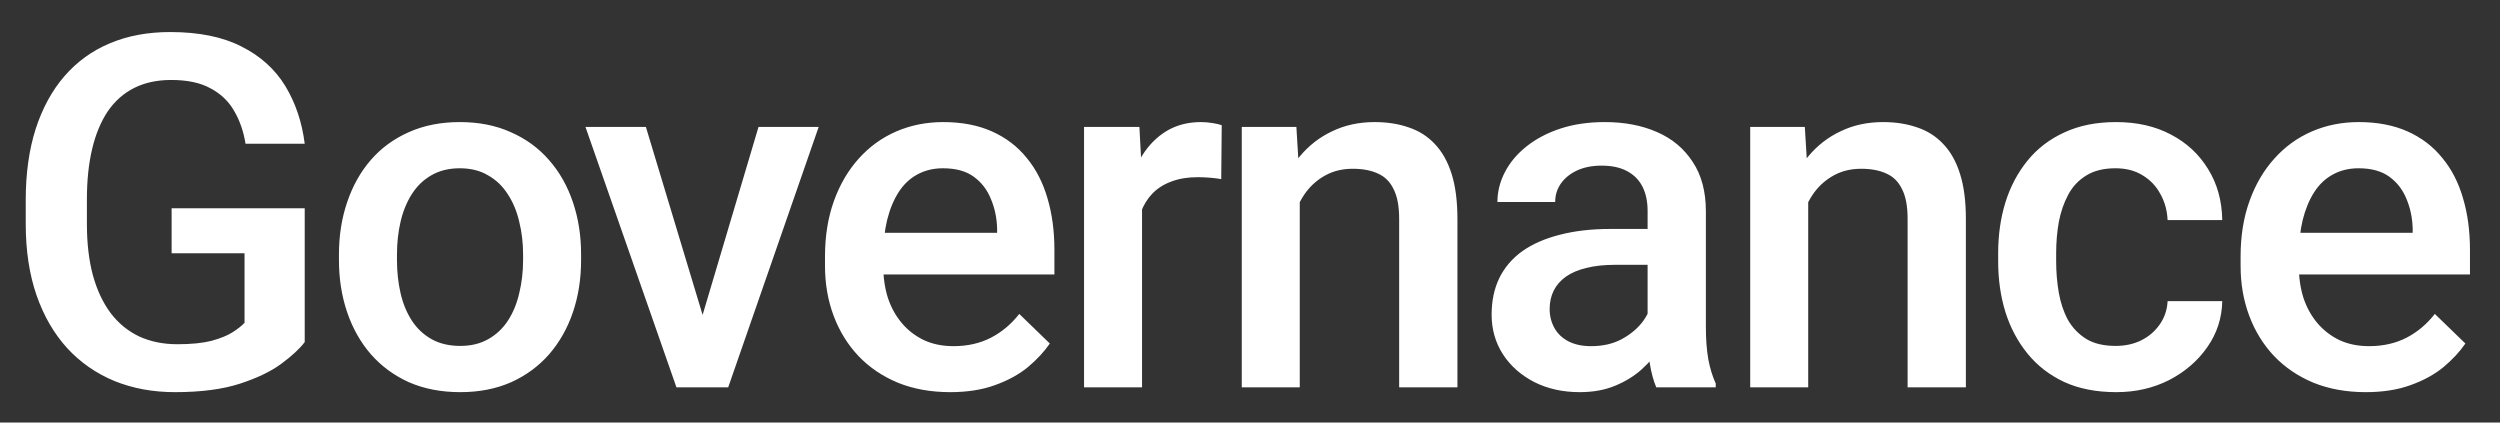<svg width="71" height="12" viewBox="0 0 71 12" fill="none" xmlns="http://www.w3.org/2000/svg">
<rect x="0" y="0" width="71" height="12" fill="#333333" stroke="none"/>
<path d="M8.654 5.914V9.715C8.513 9.902 8.292 10.107 7.991 10.33C7.695 10.549 7.301 10.738 6.809 10.898C6.316 11.057 5.703 11.137 4.97 11.137C4.345 11.137 3.773 11.032 3.254 10.822C2.734 10.608 2.285 10.296 1.907 9.886C1.534 9.476 1.244 8.977 1.039 8.389C0.834 7.796 0.731 7.122 0.731 6.365V5.675C0.731 4.923 0.825 4.253 1.012 3.665C1.203 3.073 1.477 2.571 1.832 2.161C2.188 1.751 2.616 1.441 3.117 1.231C3.623 1.017 4.195 0.91 4.833 0.91C5.649 0.91 6.323 1.047 6.856 1.32C7.394 1.589 7.809 1.963 8.101 2.441C8.392 2.92 8.577 3.467 8.654 4.082H6.973C6.918 3.736 6.811 3.426 6.651 3.152C6.496 2.879 6.273 2.665 5.981 2.51C5.694 2.35 5.321 2.271 4.86 2.271C4.464 2.271 4.115 2.346 3.814 2.496C3.514 2.646 3.263 2.868 3.062 3.159C2.867 3.451 2.718 3.806 2.618 4.226C2.518 4.645 2.468 5.123 2.468 5.661V6.365C2.468 6.912 2.525 7.397 2.639 7.821C2.757 8.245 2.926 8.603 3.145 8.895C3.368 9.186 3.639 9.407 3.958 9.558C4.277 9.703 4.637 9.776 5.038 9.776C5.43 9.776 5.751 9.744 6.002 9.681C6.253 9.612 6.451 9.533 6.597 9.441C6.747 9.346 6.863 9.255 6.945 9.168V7.192H4.874V5.914H8.654ZM9.626 7.384V7.227C9.626 6.693 9.704 6.199 9.859 5.743C10.014 5.283 10.237 4.884 10.528 4.547C10.825 4.205 11.185 3.941 11.609 3.754C12.037 3.562 12.52 3.467 13.058 3.467C13.6 3.467 14.083 3.562 14.507 3.754C14.935 3.941 15.298 4.205 15.594 4.547C15.89 4.884 16.116 5.283 16.271 5.743C16.426 6.199 16.503 6.693 16.503 7.227V7.384C16.503 7.917 16.426 8.411 16.271 8.867C16.116 9.323 15.89 9.722 15.594 10.063C15.298 10.401 14.938 10.665 14.514 10.856C14.09 11.043 13.609 11.137 13.072 11.137C12.529 11.137 12.044 11.043 11.615 10.856C11.192 10.665 10.832 10.401 10.535 10.063C10.239 9.722 10.014 9.323 9.859 8.867C9.704 8.411 9.626 7.917 9.626 7.384ZM11.274 7.227V7.384C11.274 7.716 11.308 8.031 11.376 8.327C11.444 8.623 11.552 8.883 11.697 9.106C11.843 9.33 12.03 9.505 12.258 9.633C12.486 9.76 12.757 9.824 13.072 9.824C13.377 9.824 13.641 9.76 13.864 9.633C14.092 9.505 14.279 9.33 14.425 9.106C14.571 8.883 14.678 8.623 14.746 8.327C14.819 8.031 14.856 7.716 14.856 7.384V7.227C14.856 6.898 14.819 6.589 14.746 6.297C14.678 6.001 14.569 5.739 14.418 5.511C14.272 5.283 14.085 5.105 13.858 4.978C13.634 4.845 13.368 4.779 13.058 4.779C12.748 4.779 12.479 4.845 12.251 4.978C12.028 5.105 11.843 5.283 11.697 5.511C11.552 5.739 11.444 6.001 11.376 6.297C11.308 6.589 11.274 6.898 11.274 7.227ZM19.731 9.694L21.542 3.604H23.251L20.681 11H19.615L19.731 9.694ZM18.343 3.604L20.189 9.722L20.278 11H19.211L16.627 3.604H18.343ZM26.985 11.137C26.438 11.137 25.944 11.048 25.502 10.87C25.064 10.688 24.69 10.435 24.381 10.111C24.075 9.788 23.84 9.407 23.676 8.97C23.512 8.532 23.43 8.061 23.43 7.555V7.281C23.43 6.702 23.515 6.178 23.683 5.709C23.852 5.24 24.087 4.839 24.387 4.506C24.688 4.169 25.044 3.911 25.454 3.733C25.864 3.556 26.308 3.467 26.787 3.467C27.315 3.467 27.778 3.556 28.174 3.733C28.571 3.911 28.899 4.162 29.159 4.485C29.423 4.804 29.619 5.185 29.747 5.627C29.879 6.069 29.945 6.557 29.945 7.09V7.794H24.23V6.611H28.318V6.481C28.309 6.185 28.25 5.907 28.14 5.647C28.035 5.388 27.874 5.178 27.655 5.019C27.436 4.859 27.145 4.779 26.78 4.779C26.506 4.779 26.263 4.839 26.048 4.957C25.839 5.071 25.663 5.237 25.522 5.456C25.381 5.675 25.271 5.939 25.194 6.249C25.121 6.554 25.085 6.898 25.085 7.281V7.555C25.085 7.878 25.128 8.179 25.215 8.457C25.306 8.73 25.438 8.97 25.611 9.175C25.784 9.38 25.994 9.542 26.24 9.66C26.486 9.774 26.766 9.831 27.081 9.831C27.477 9.831 27.83 9.751 28.14 9.592C28.45 9.432 28.719 9.207 28.947 8.915L29.815 9.756C29.655 9.988 29.448 10.212 29.193 10.426C28.938 10.635 28.626 10.806 28.256 10.938C27.892 11.071 27.468 11.137 26.985 11.137ZM32.434 5.012V11H30.787V3.604H32.359L32.434 5.012ZM34.697 3.556L34.683 5.087C34.583 5.069 34.474 5.055 34.355 5.046C34.241 5.037 34.127 5.032 34.014 5.032C33.731 5.032 33.483 5.073 33.268 5.155C33.054 5.233 32.874 5.347 32.728 5.497C32.587 5.643 32.478 5.821 32.4 6.03C32.323 6.24 32.277 6.475 32.264 6.734L31.887 6.762C31.887 6.297 31.933 5.866 32.024 5.47C32.115 5.073 32.252 4.725 32.434 4.424C32.621 4.123 32.854 3.888 33.132 3.72C33.414 3.551 33.74 3.467 34.109 3.467C34.209 3.467 34.316 3.476 34.431 3.494C34.549 3.512 34.638 3.533 34.697 3.556ZM36.913 5.183V11H35.266V3.604H36.817L36.913 5.183ZM36.619 7.028L36.086 7.021C36.09 6.497 36.163 6.017 36.305 5.579C36.45 5.142 36.651 4.766 36.906 4.451C37.166 4.137 37.476 3.895 37.836 3.727C38.196 3.553 38.597 3.467 39.039 3.467C39.395 3.467 39.716 3.517 40.003 3.617C40.295 3.713 40.543 3.87 40.748 4.089C40.958 4.308 41.117 4.592 41.227 4.943C41.336 5.29 41.391 5.716 41.391 6.222V11H39.736V6.215C39.736 5.859 39.684 5.579 39.579 5.374C39.479 5.164 39.331 5.016 39.135 4.93C38.943 4.839 38.704 4.793 38.417 4.793C38.134 4.793 37.882 4.852 37.658 4.971C37.435 5.089 37.246 5.251 37.091 5.456C36.94 5.661 36.824 5.898 36.742 6.167C36.66 6.436 36.619 6.723 36.619 7.028ZM46.792 9.517V5.989C46.792 5.725 46.744 5.497 46.649 5.306C46.553 5.114 46.407 4.966 46.211 4.861C46.02 4.757 45.778 4.704 45.486 4.704C45.218 4.704 44.985 4.75 44.789 4.841C44.593 4.932 44.441 5.055 44.331 5.21C44.222 5.365 44.167 5.54 44.167 5.736H42.527C42.527 5.445 42.597 5.162 42.739 4.889C42.88 4.615 43.085 4.371 43.354 4.157C43.623 3.943 43.944 3.774 44.318 3.651C44.691 3.528 45.111 3.467 45.575 3.467C46.131 3.467 46.624 3.56 47.052 3.747C47.485 3.934 47.824 4.216 48.071 4.595C48.321 4.968 48.447 5.438 48.447 6.003V9.291C48.447 9.628 48.469 9.931 48.515 10.2C48.565 10.464 48.636 10.695 48.727 10.891V11H47.038C46.961 10.822 46.899 10.597 46.854 10.323C46.813 10.045 46.792 9.776 46.792 9.517ZM47.031 6.502L47.045 7.521H45.862C45.557 7.521 45.288 7.55 45.056 7.609C44.823 7.664 44.63 7.746 44.475 7.855C44.32 7.965 44.204 8.097 44.126 8.252C44.049 8.407 44.01 8.582 44.01 8.778C44.01 8.974 44.056 9.154 44.147 9.318C44.238 9.478 44.37 9.603 44.543 9.694C44.721 9.785 44.935 9.831 45.186 9.831C45.523 9.831 45.817 9.763 46.068 9.626C46.323 9.485 46.523 9.314 46.669 9.113C46.815 8.908 46.892 8.715 46.902 8.532L47.435 9.264C47.38 9.451 47.287 9.651 47.154 9.865C47.022 10.079 46.849 10.284 46.635 10.48C46.425 10.672 46.172 10.829 45.876 10.952C45.584 11.075 45.247 11.137 44.864 11.137C44.381 11.137 43.951 11.041 43.572 10.85C43.194 10.654 42.898 10.392 42.684 10.063C42.47 9.731 42.362 9.355 42.362 8.936C42.362 8.544 42.435 8.197 42.581 7.896C42.732 7.591 42.95 7.336 43.237 7.131C43.529 6.926 43.885 6.771 44.304 6.666C44.723 6.557 45.202 6.502 45.739 6.502H47.031ZM51.353 5.183V11H49.706V3.604H51.257L51.353 5.183ZM51.059 7.028L50.526 7.021C50.53 6.497 50.603 6.017 50.745 5.579C50.89 5.142 51.091 4.766 51.346 4.451C51.606 4.137 51.916 3.895 52.276 3.727C52.636 3.553 53.037 3.467 53.479 3.467C53.834 3.467 54.156 3.517 54.443 3.617C54.734 3.713 54.983 3.87 55.188 4.089C55.398 4.308 55.557 4.592 55.666 4.943C55.776 5.29 55.831 5.716 55.831 6.222V11H54.176V6.215C54.176 5.859 54.124 5.579 54.019 5.374C53.919 5.164 53.771 5.016 53.575 4.93C53.383 4.839 53.144 4.793 52.857 4.793C52.574 4.793 52.321 4.852 52.098 4.971C51.875 5.089 51.686 5.251 51.531 5.456C51.38 5.661 51.264 5.898 51.182 6.167C51.1 6.436 51.059 6.723 51.059 7.028ZM60.084 9.824C60.352 9.824 60.594 9.772 60.808 9.667C61.027 9.558 61.202 9.407 61.335 9.216C61.471 9.024 61.547 8.803 61.56 8.553H63.112C63.103 9.031 62.962 9.466 62.688 9.858C62.415 10.25 62.052 10.562 61.601 10.795C61.15 11.023 60.651 11.137 60.104 11.137C59.539 11.137 59.047 11.041 58.627 10.85C58.208 10.654 57.86 10.385 57.582 10.043C57.304 9.701 57.094 9.307 56.953 8.86C56.816 8.414 56.748 7.935 56.748 7.425V7.186C56.748 6.675 56.816 6.197 56.953 5.75C57.094 5.299 57.304 4.902 57.582 4.561C57.86 4.219 58.208 3.952 58.627 3.761C59.047 3.565 59.537 3.467 60.097 3.467C60.69 3.467 61.209 3.585 61.656 3.822C62.102 4.055 62.453 4.381 62.709 4.8C62.968 5.215 63.103 5.698 63.112 6.249H61.56C61.547 5.976 61.478 5.729 61.355 5.511C61.237 5.287 61.068 5.11 60.849 4.978C60.635 4.845 60.377 4.779 60.077 4.779C59.744 4.779 59.468 4.848 59.25 4.984C59.031 5.117 58.86 5.299 58.737 5.531C58.614 5.759 58.525 6.017 58.47 6.304C58.42 6.586 58.395 6.88 58.395 7.186V7.425C58.395 7.73 58.42 8.026 58.47 8.313C58.52 8.601 58.607 8.858 58.73 9.086C58.858 9.309 59.031 9.489 59.25 9.626C59.468 9.758 59.746 9.824 60.084 9.824ZM67.187 11.137C66.64 11.137 66.146 11.048 65.704 10.87C65.266 10.688 64.893 10.435 64.583 10.111C64.278 9.788 64.043 9.407 63.879 8.97C63.715 8.532 63.633 8.061 63.633 7.555V7.281C63.633 6.702 63.717 6.178 63.886 5.709C64.054 5.24 64.289 4.839 64.59 4.506C64.89 4.169 65.246 3.911 65.656 3.733C66.066 3.556 66.51 3.467 66.989 3.467C67.518 3.467 67.98 3.556 68.377 3.733C68.773 3.911 69.101 4.162 69.361 4.485C69.626 4.804 69.821 5.185 69.949 5.627C70.081 6.069 70.147 6.557 70.147 7.09V7.794H64.432V6.611H68.52V6.481C68.511 6.185 68.452 5.907 68.343 5.647C68.238 5.388 68.076 5.178 67.857 5.019C67.638 4.859 67.347 4.779 66.982 4.779C66.709 4.779 66.465 4.839 66.251 4.957C66.041 5.071 65.866 5.237 65.724 5.456C65.583 5.675 65.474 5.939 65.396 6.249C65.323 6.554 65.287 6.898 65.287 7.281V7.555C65.287 7.878 65.33 8.179 65.417 8.457C65.508 8.73 65.64 8.97 65.813 9.175C65.987 9.38 66.196 9.542 66.442 9.66C66.688 9.774 66.969 9.831 67.283 9.831C67.68 9.831 68.033 9.751 68.343 9.592C68.653 9.432 68.921 9.207 69.149 8.915L70.017 9.756C69.858 9.988 69.65 10.212 69.395 10.426C69.14 10.635 68.828 10.806 68.459 10.938C68.094 11.071 67.67 11.137 67.187 11.137Z" fill="white"/>
</svg>
